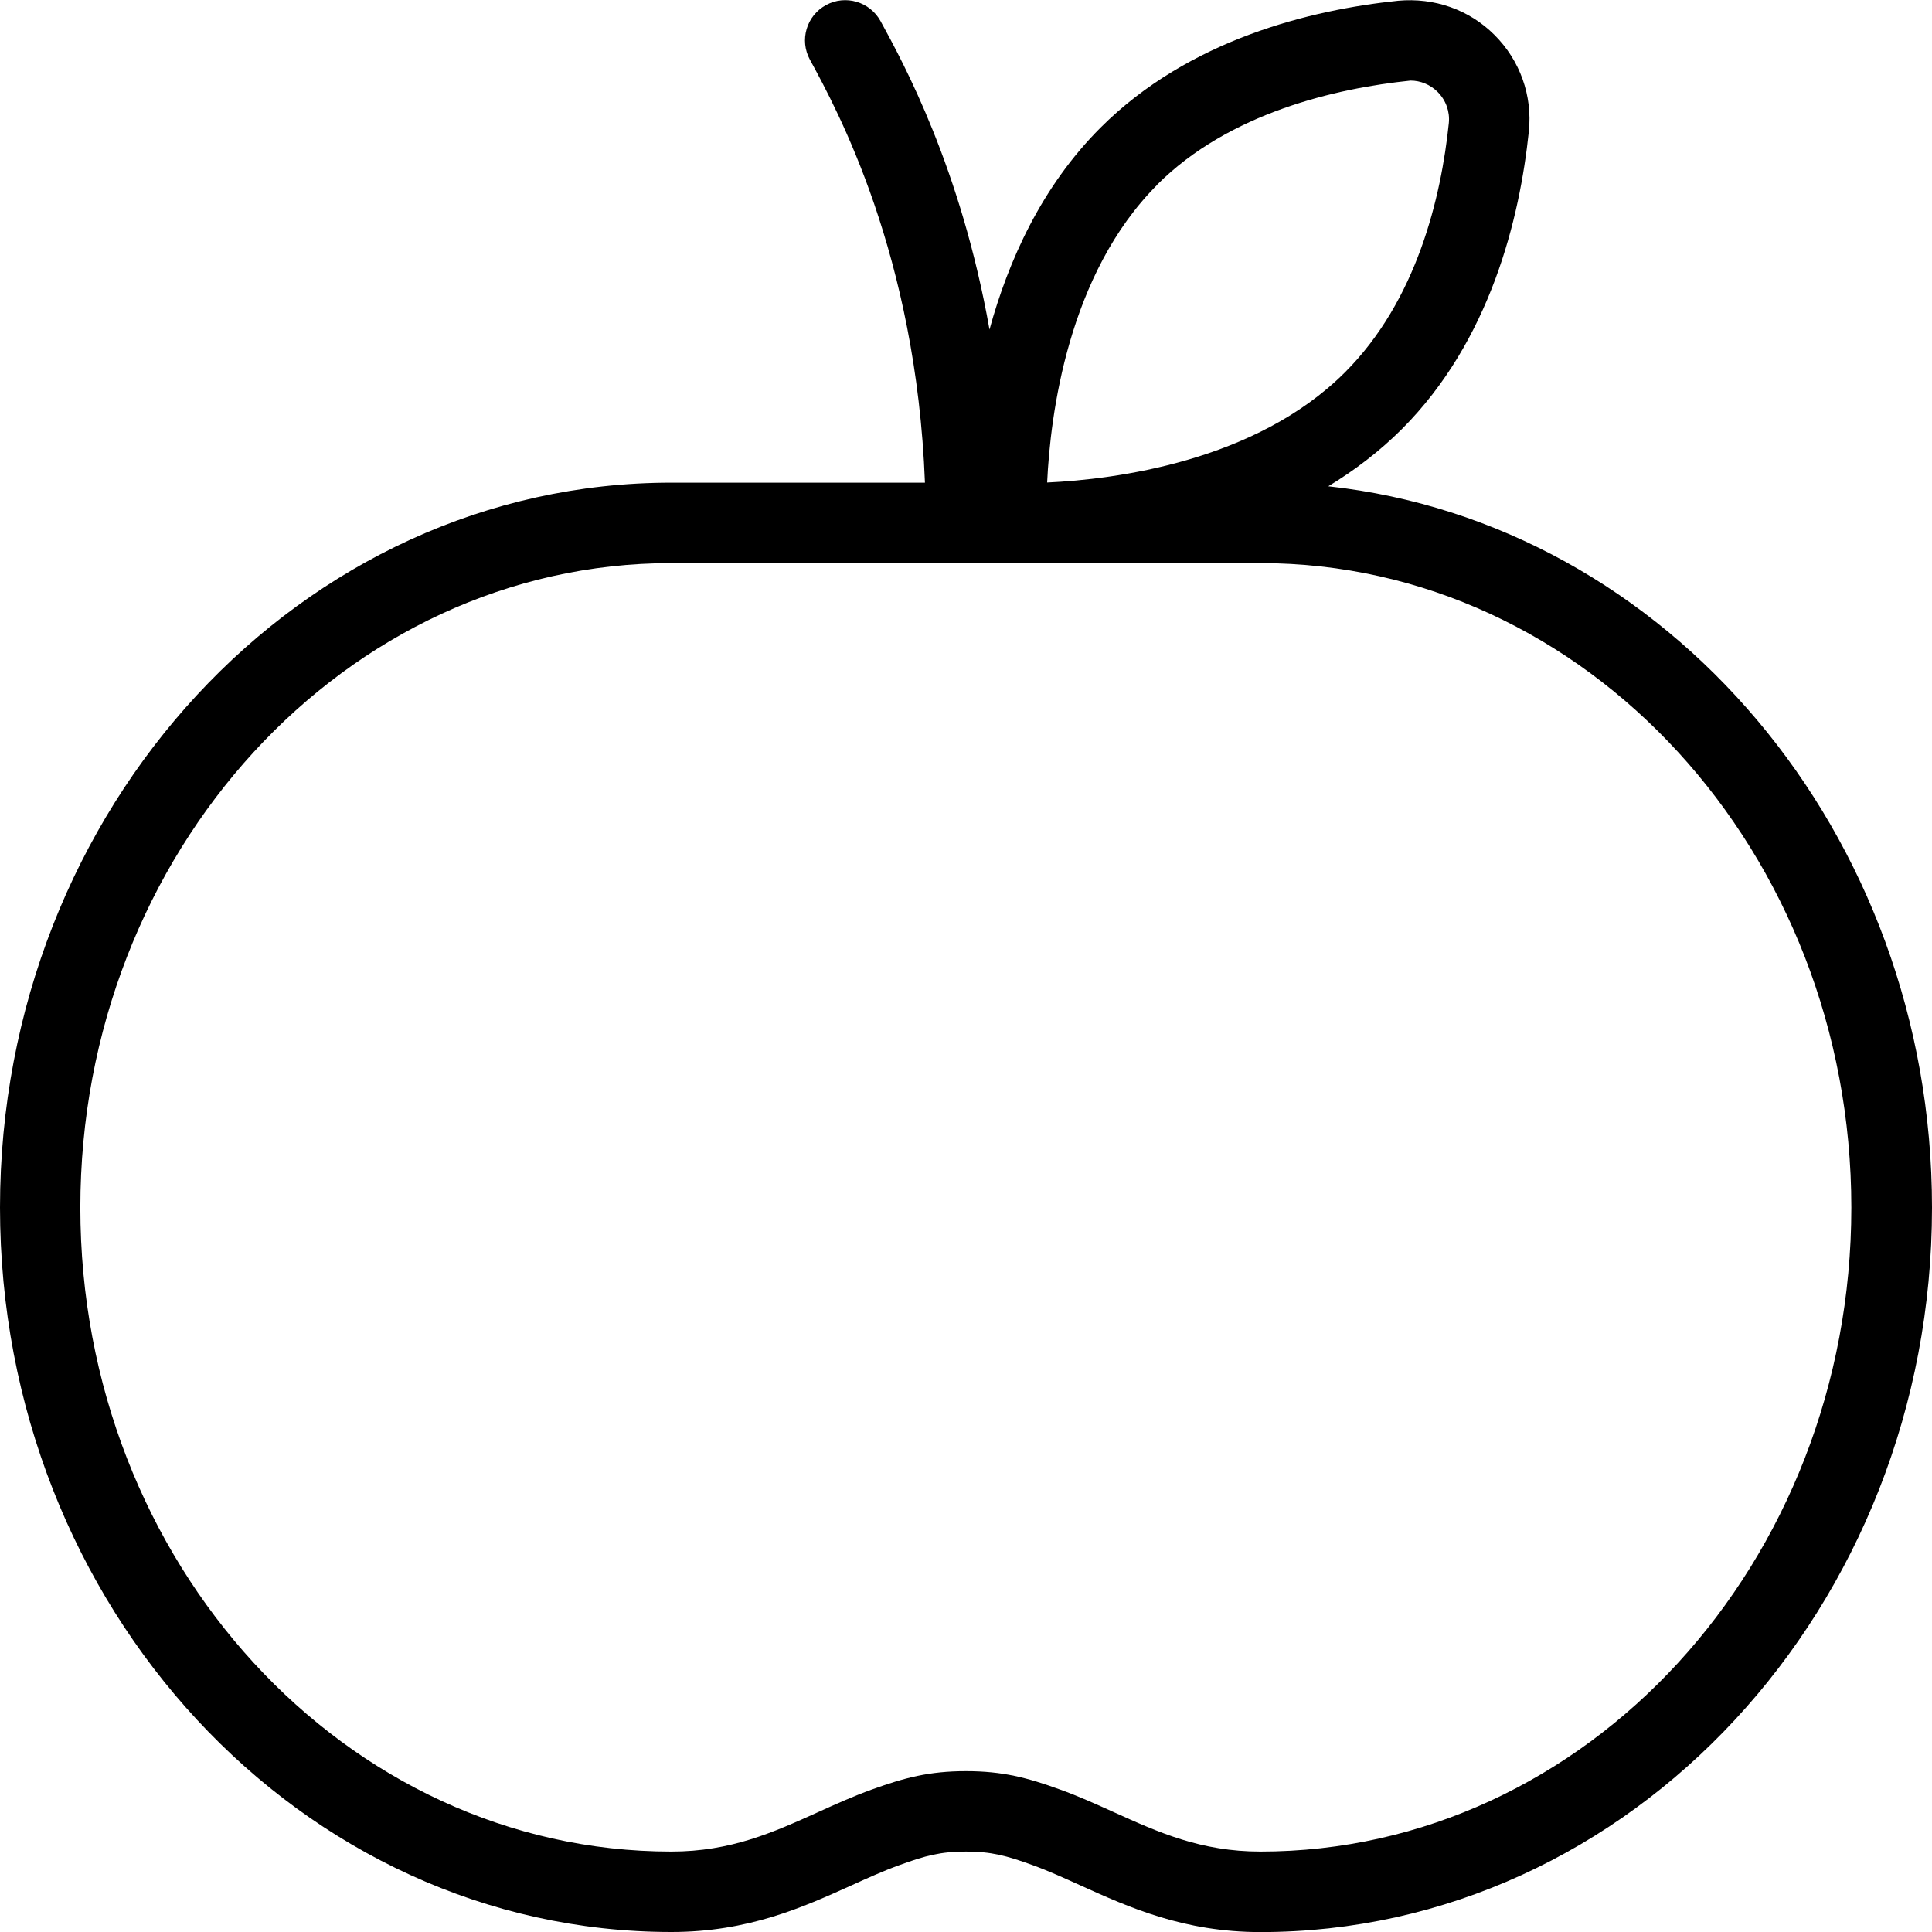 <?xml version="1.0" encoding="UTF-8"?>
<svg xmlns="http://www.w3.org/2000/svg" id="Layer_1" data-name="Layer 1" viewBox="0 0 24 24">
  <path d="m16.502,6.04c.322-.195.631-.429.912-.709,1.101-1.102,1.465-2.62,1.578-3.7.046-.443-.109-.879-.426-1.196s-.748-.466-1.196-.426c-1.08.112-2.599.477-3.7,1.578-.732.732-1.145,1.656-1.378,2.507-.355-2.003-1.068-3.31-1.353-3.831-.133-.243-.437-.332-.678-.2-.243.132-.332.436-.2.678.336.617,1.321,2.424,1.429,5.255h-3.149C3.742,5.994,0,10.034,0,15s3.742,9,8.341,9c.956,0,1.636-.308,2.236-.579.199-.09.394-.179.594-.251.328-.12.516-.169.829-.169s.501.05.829.169c.201.073.395.162.594.252.6.271,1.28.579,2.236.579,4.599,0,8.341-4.038,8.341-9,0-4.659-3.293-8.502-7.498-8.96Zm-2.126-3.747c.894-.894,2.226-1.197,3.146-1.292.125,0,.246.05.337.141.103.103.153.244.139.386h0c-.095.919-.396,2.203-1.29,3.097-1.111,1.111-2.862,1.33-3.7,1.369.039-.838.258-2.589,1.369-3.7Zm1.283,20.708c-.74,0-1.266-.238-1.824-.49-.223-.101-.44-.199-.665-.28-.41-.149-.717-.229-1.171-.229s-.761.081-1.171.229c-.224.081-.442.179-.665.28-.558.252-1.083.49-1.824.49-4.048,0-7.341-3.589-7.341-8s3.293-8.006,7.341-8.006h7.318c4.048,0,7.341,3.591,7.341,8.006s-3.293,8-7.341,8Z"/>
</svg>
